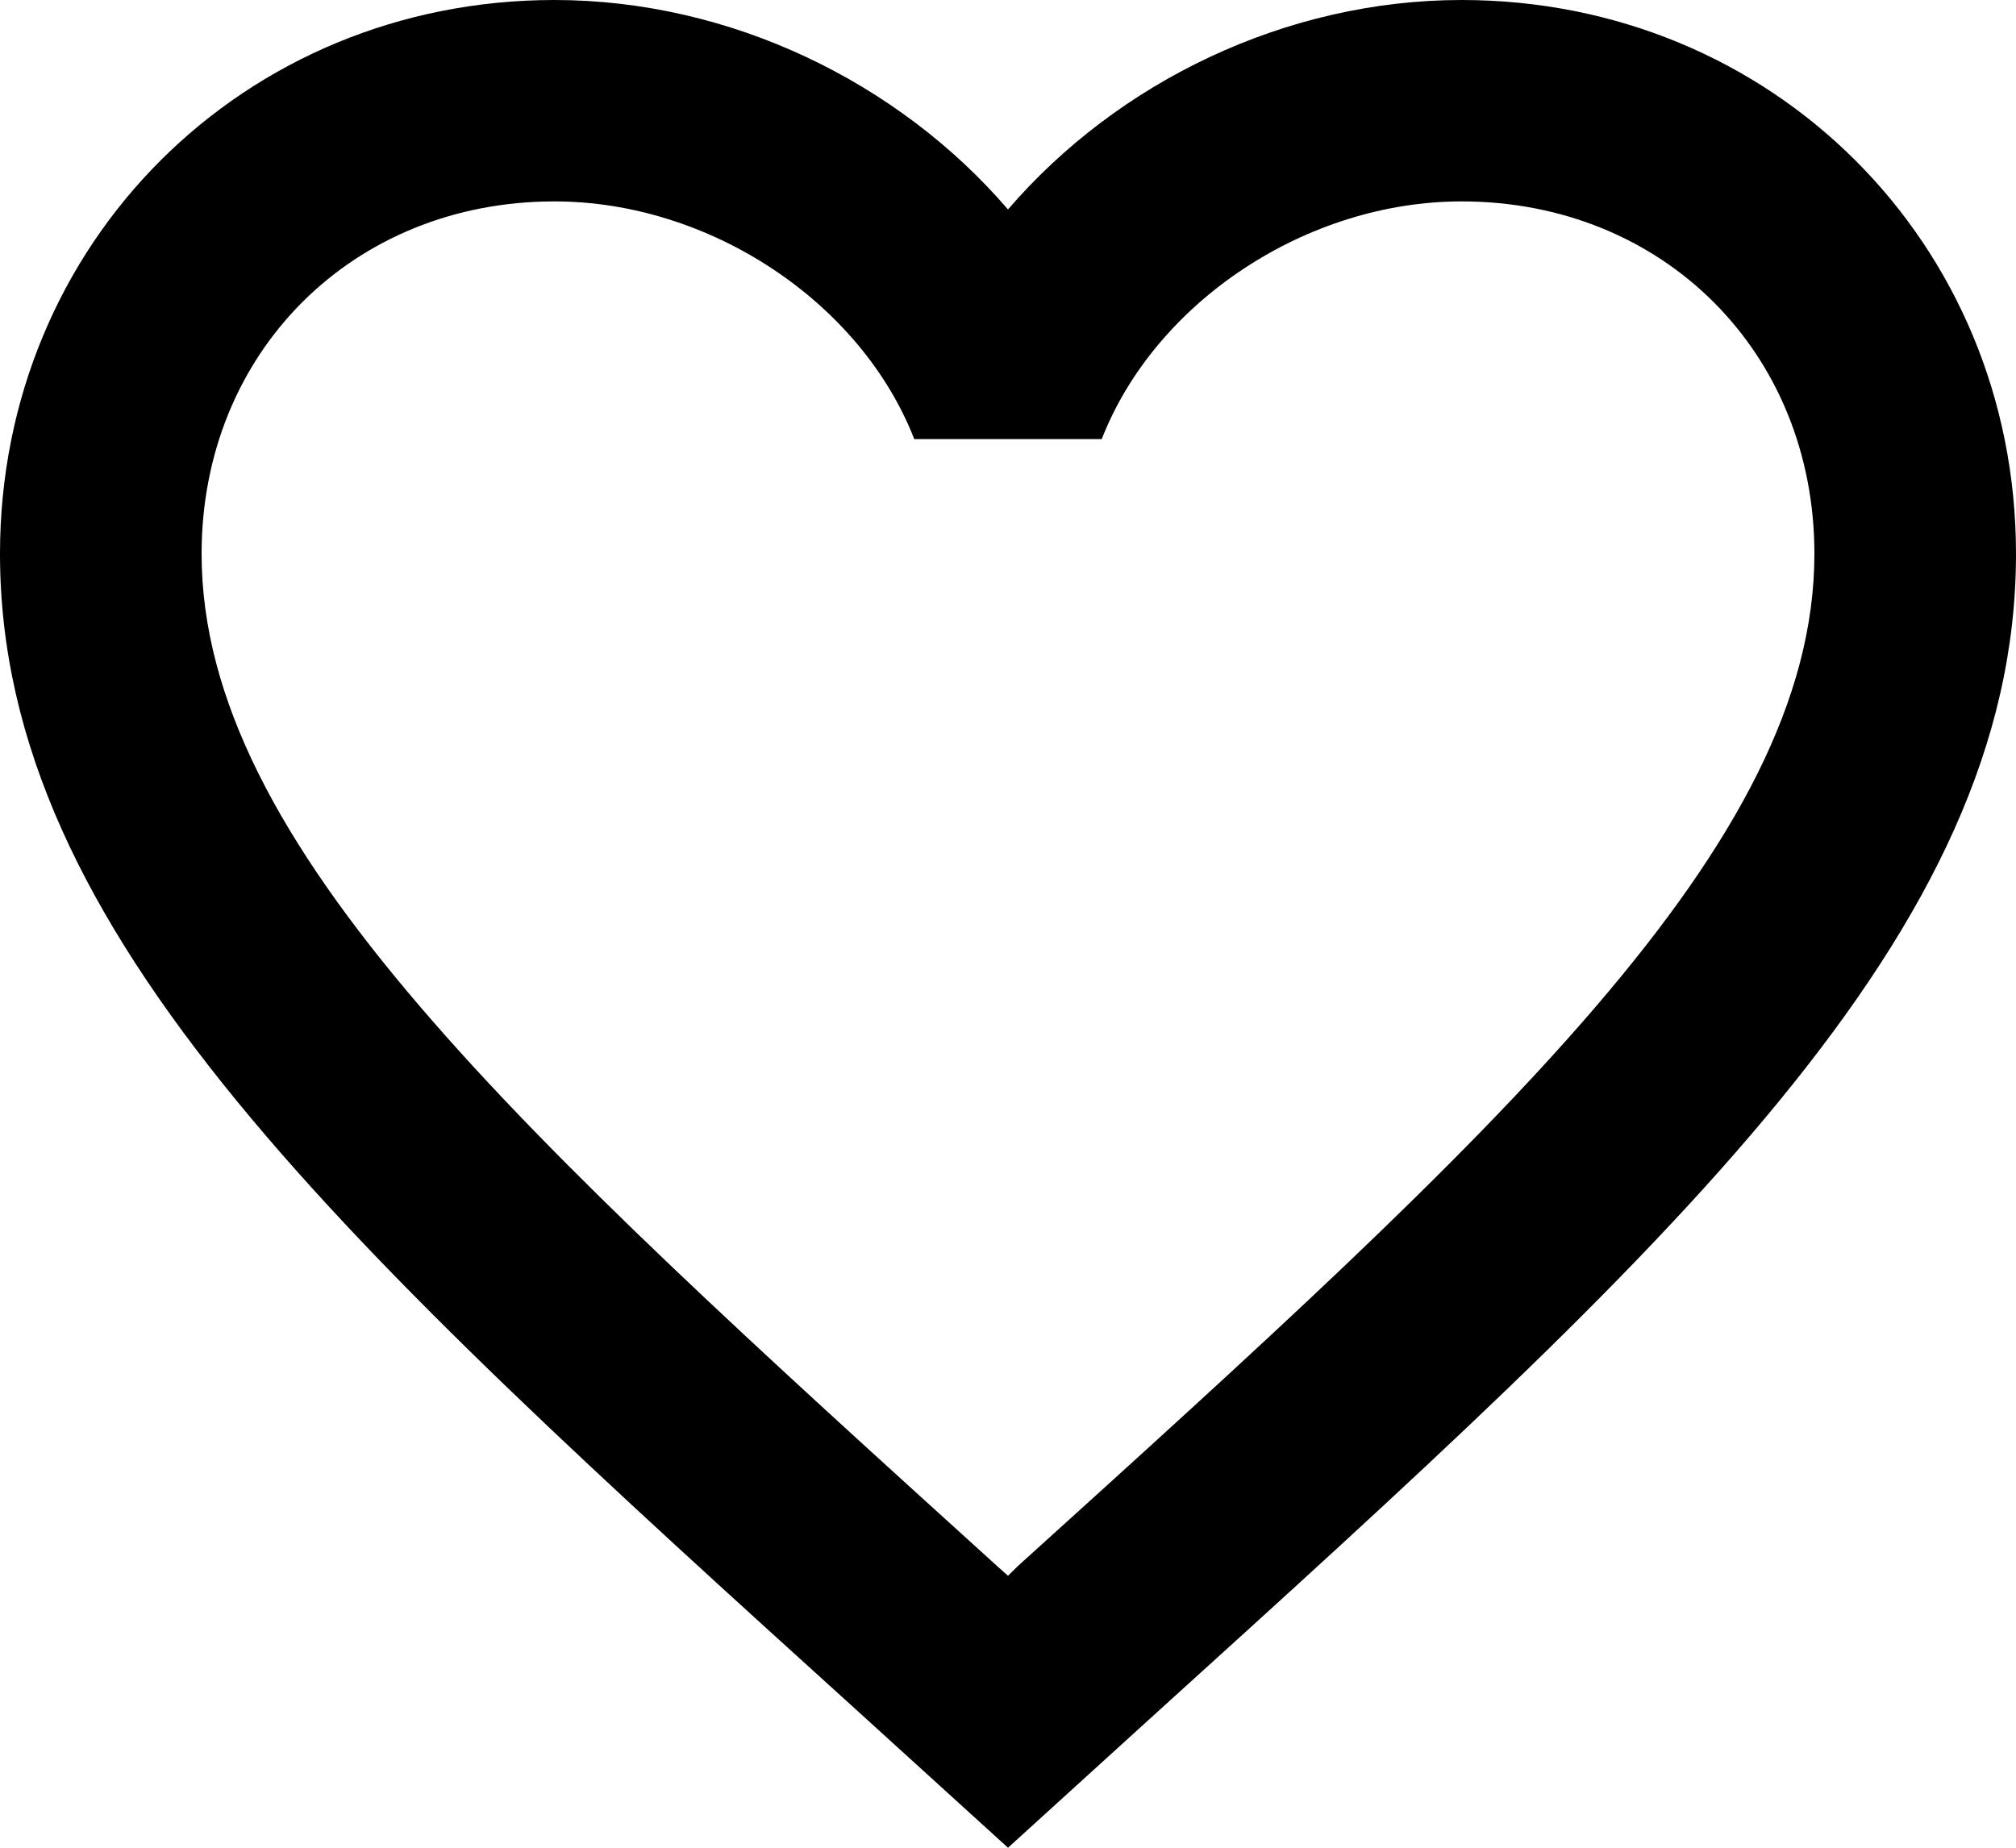 <svg width="12" height="11" viewBox="0 0 12 11" fill="none" xmlns="http://www.w3.org/2000/svg">
<path d="M6.06 9.322L6 9.381L5.934 9.322C3.084 6.738 1.2 5.029 1.2 3.297C1.2 2.098 2.1 1.199 3.3 1.199C4.224 1.199 5.124 1.798 5.442 2.614H6.558C6.876 1.798 7.776 1.199 8.7 1.199C9.9 1.199 10.8 2.098 10.8 3.297C10.8 5.029 8.916 6.738 6.06 9.322ZM8.7 0C7.656 0 6.654 0.486 6 1.247C5.346 0.486 4.344 0 3.3 0C1.452 0 0 1.445 0 3.297C0 5.557 2.04 7.409 5.13 10.209L6 11L6.87 10.209C9.96 7.409 12 5.557 12 3.297C12 1.445 10.548 0 8.7 0Z" fill="black"/>
</svg>
